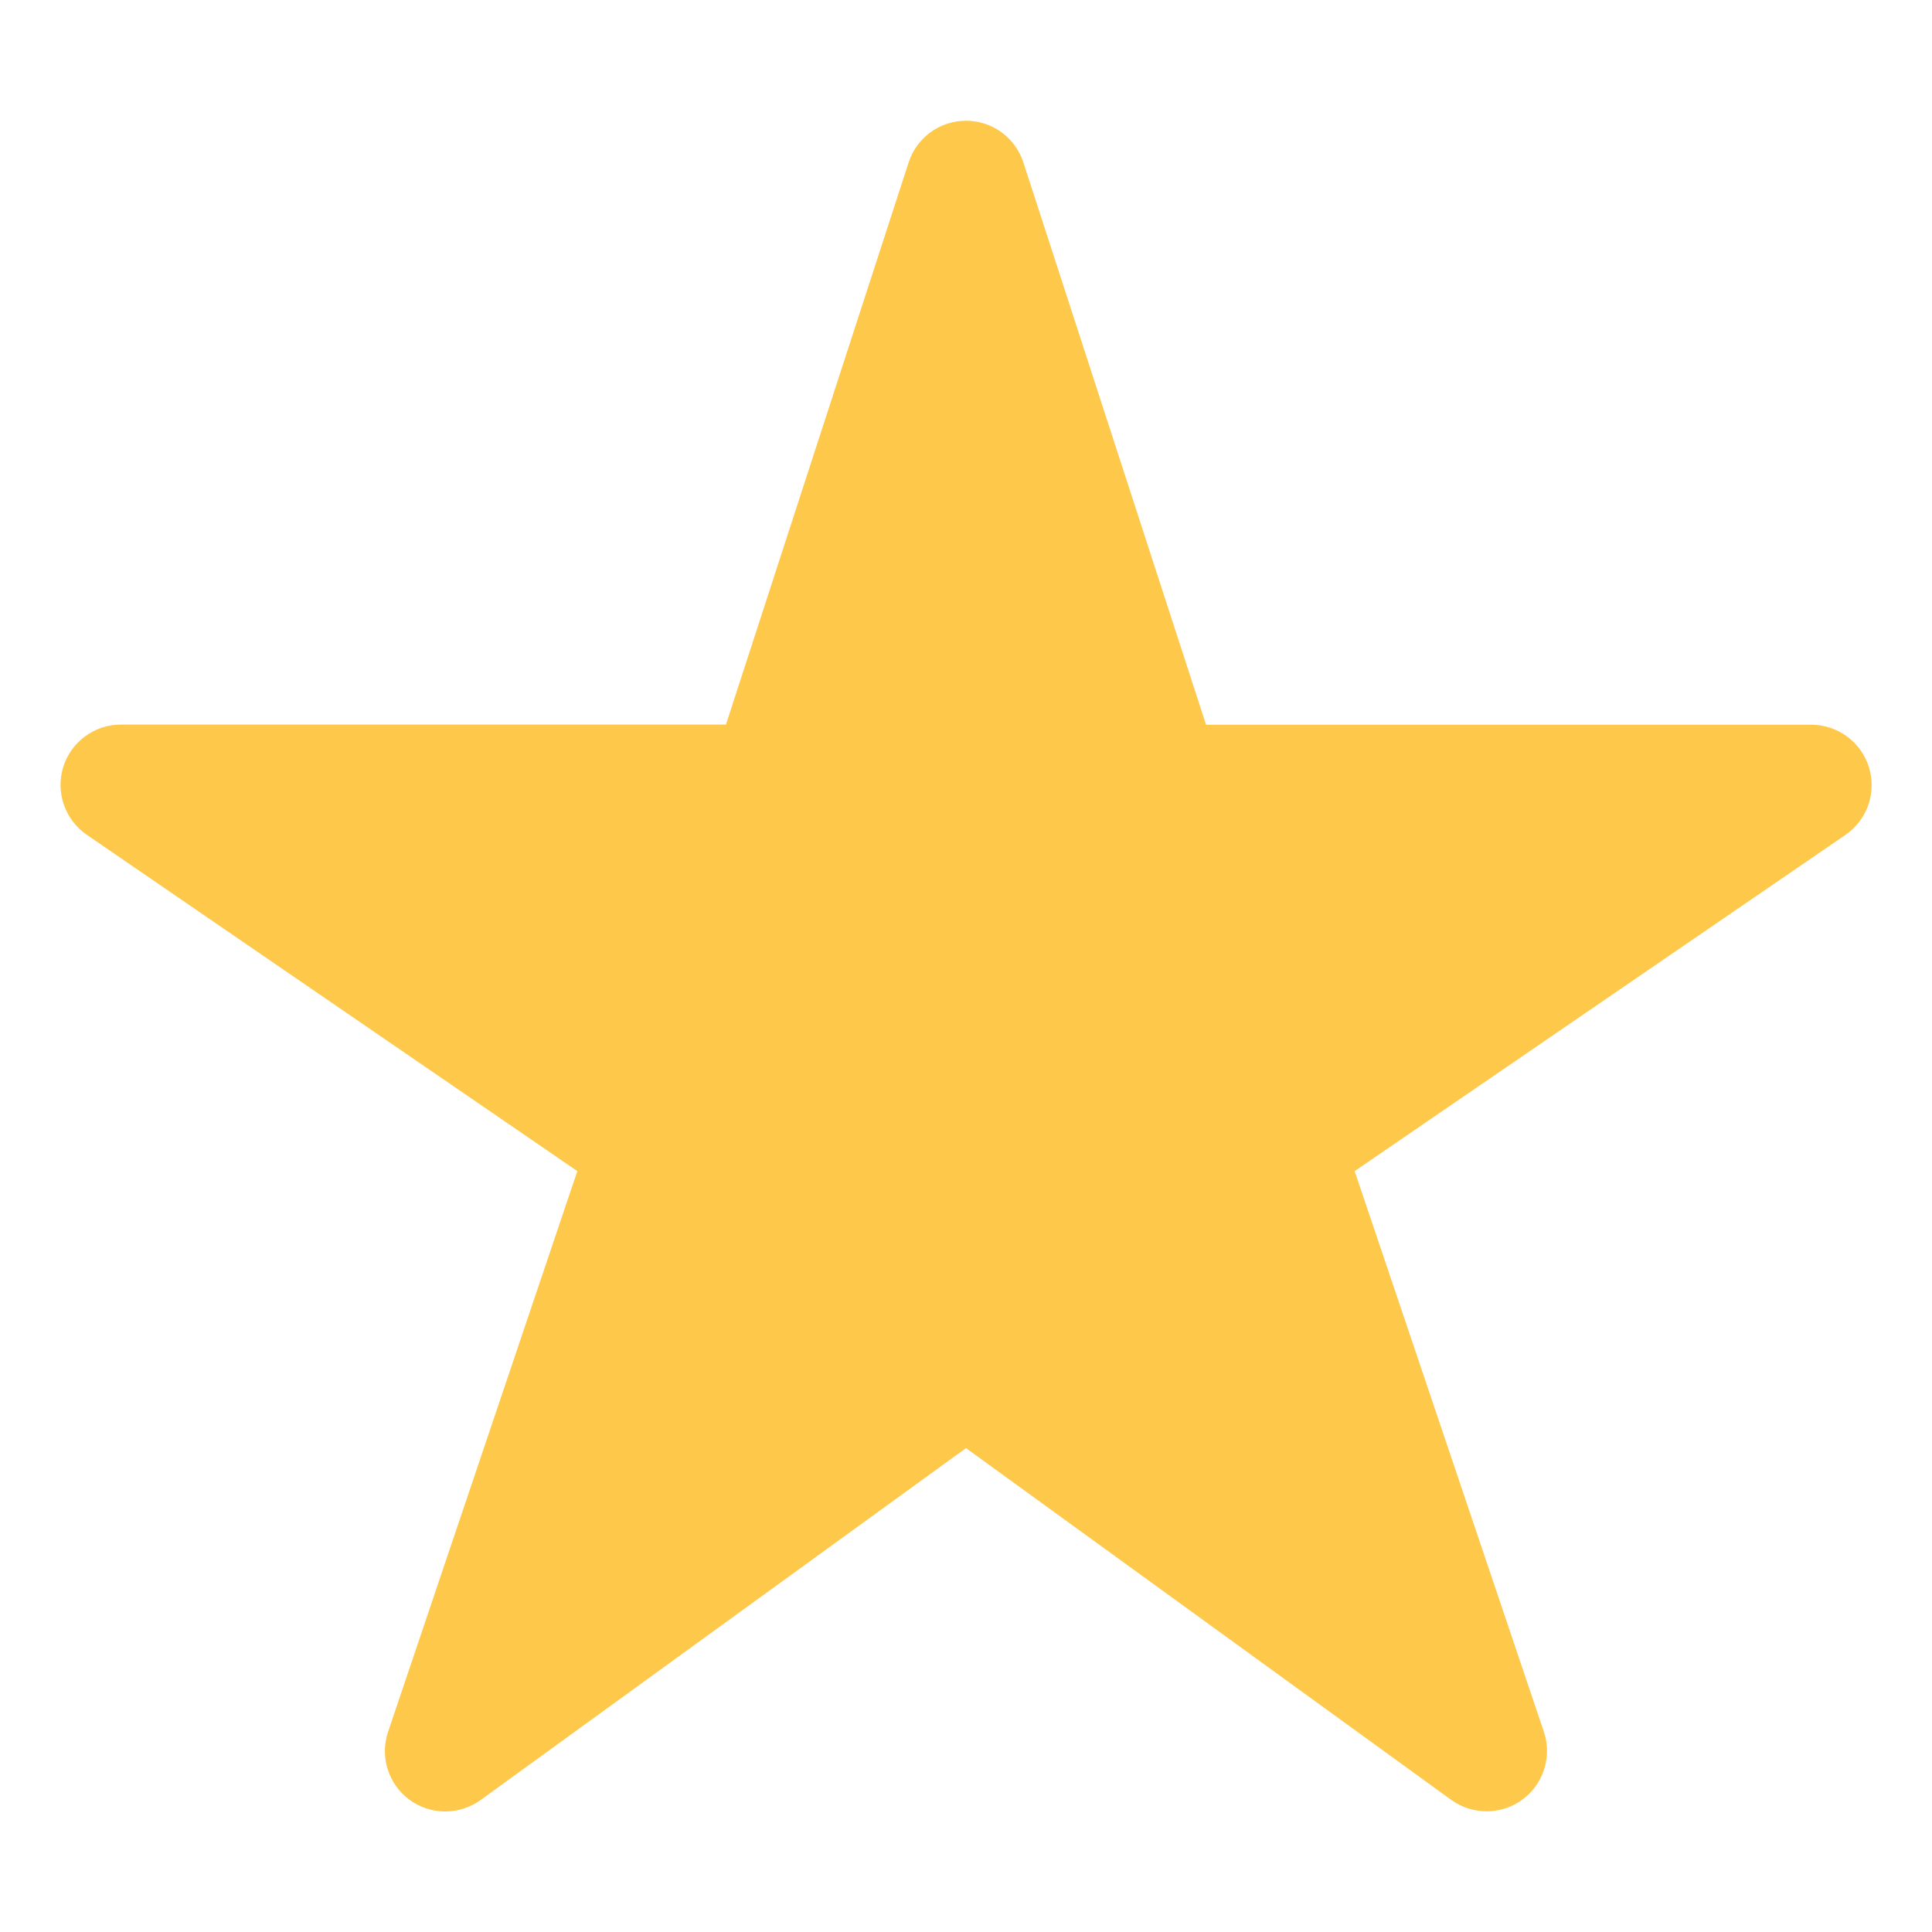 <svg width="24" height="24" viewBox="0 0 24 24" fill="none" xmlns="http://www.w3.org/2000/svg">
<g id="icon_star_on">
<path id="Vector" d="M18.469 22.501C18.311 22.501 18.157 22.452 18.029 22.36L12 17.989L5.971 22.36C5.843 22.453 5.687 22.503 5.528 22.503C5.369 22.502 5.214 22.451 5.086 22.357C4.958 22.262 4.863 22.13 4.816 21.978C4.768 21.826 4.77 21.663 4.821 21.513L7.172 14.548L1.078 10.37C0.946 10.279 0.846 10.149 0.794 9.998C0.741 9.847 0.738 9.683 0.785 9.53C0.832 9.377 0.927 9.243 1.056 9.148C1.184 9.053 1.34 9.001 1.5 9.001H9.018L11.287 2.019C11.335 1.868 11.431 1.737 11.559 1.643C11.687 1.55 11.841 1.5 12 1.5C12.158 1.5 12.313 1.55 12.441 1.643C12.569 1.737 12.665 1.868 12.713 2.019L14.982 9.003H22.5C22.66 9.003 22.816 9.054 22.945 9.149C23.074 9.244 23.169 9.378 23.217 9.531C23.264 9.684 23.261 9.848 23.209 10C23.156 10.151 23.056 10.281 22.924 10.372L16.828 14.548L19.178 21.511C19.216 21.623 19.227 21.744 19.209 21.861C19.192 21.979 19.146 22.091 19.077 22.188C19.008 22.284 18.916 22.363 18.811 22.418C18.705 22.472 18.588 22.5 18.469 22.501Z" fill="#FEC84B"/>
</g>
</svg>
